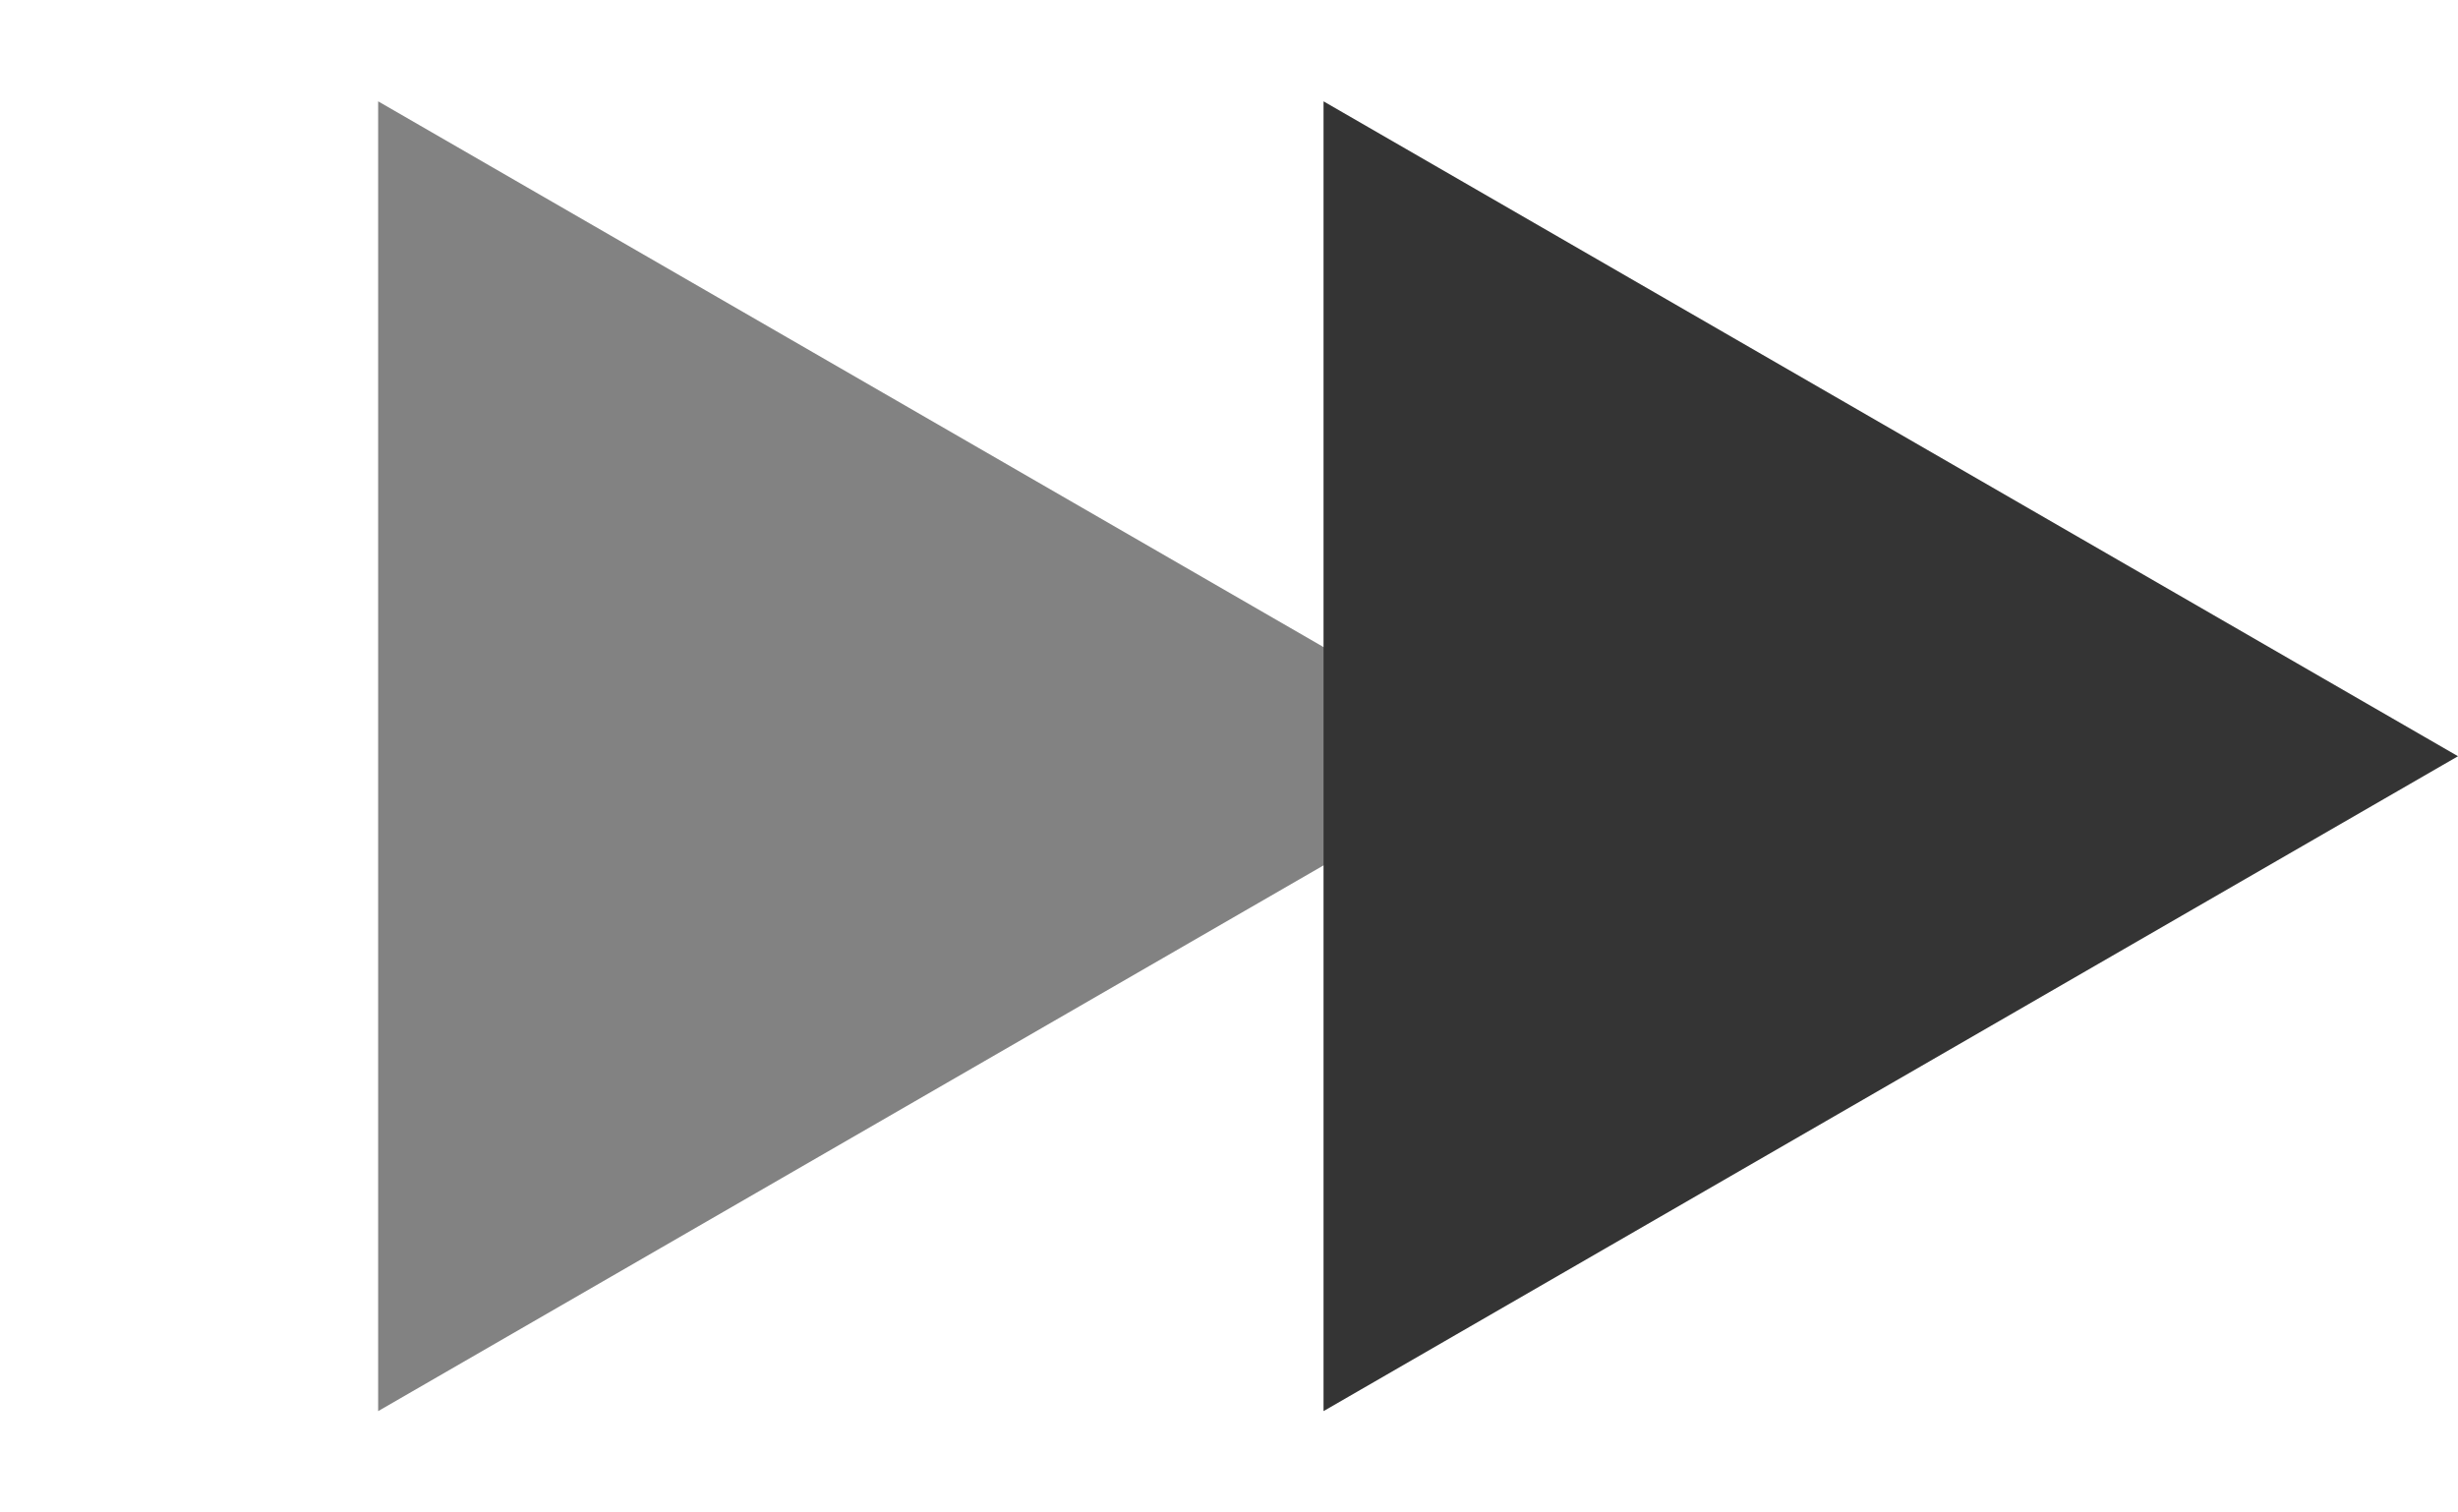 <svg width="13" height="8" viewBox="0 0 13 8" fill="none" xmlns="http://www.w3.org/2000/svg">
<path d="M8 4L2 7.464L2 0.536L8 4Z" fill="#828282"/>
<path d="M13 4L7 7.464L7 0.536L13 4Z" fill="#343434"/>
</svg>
